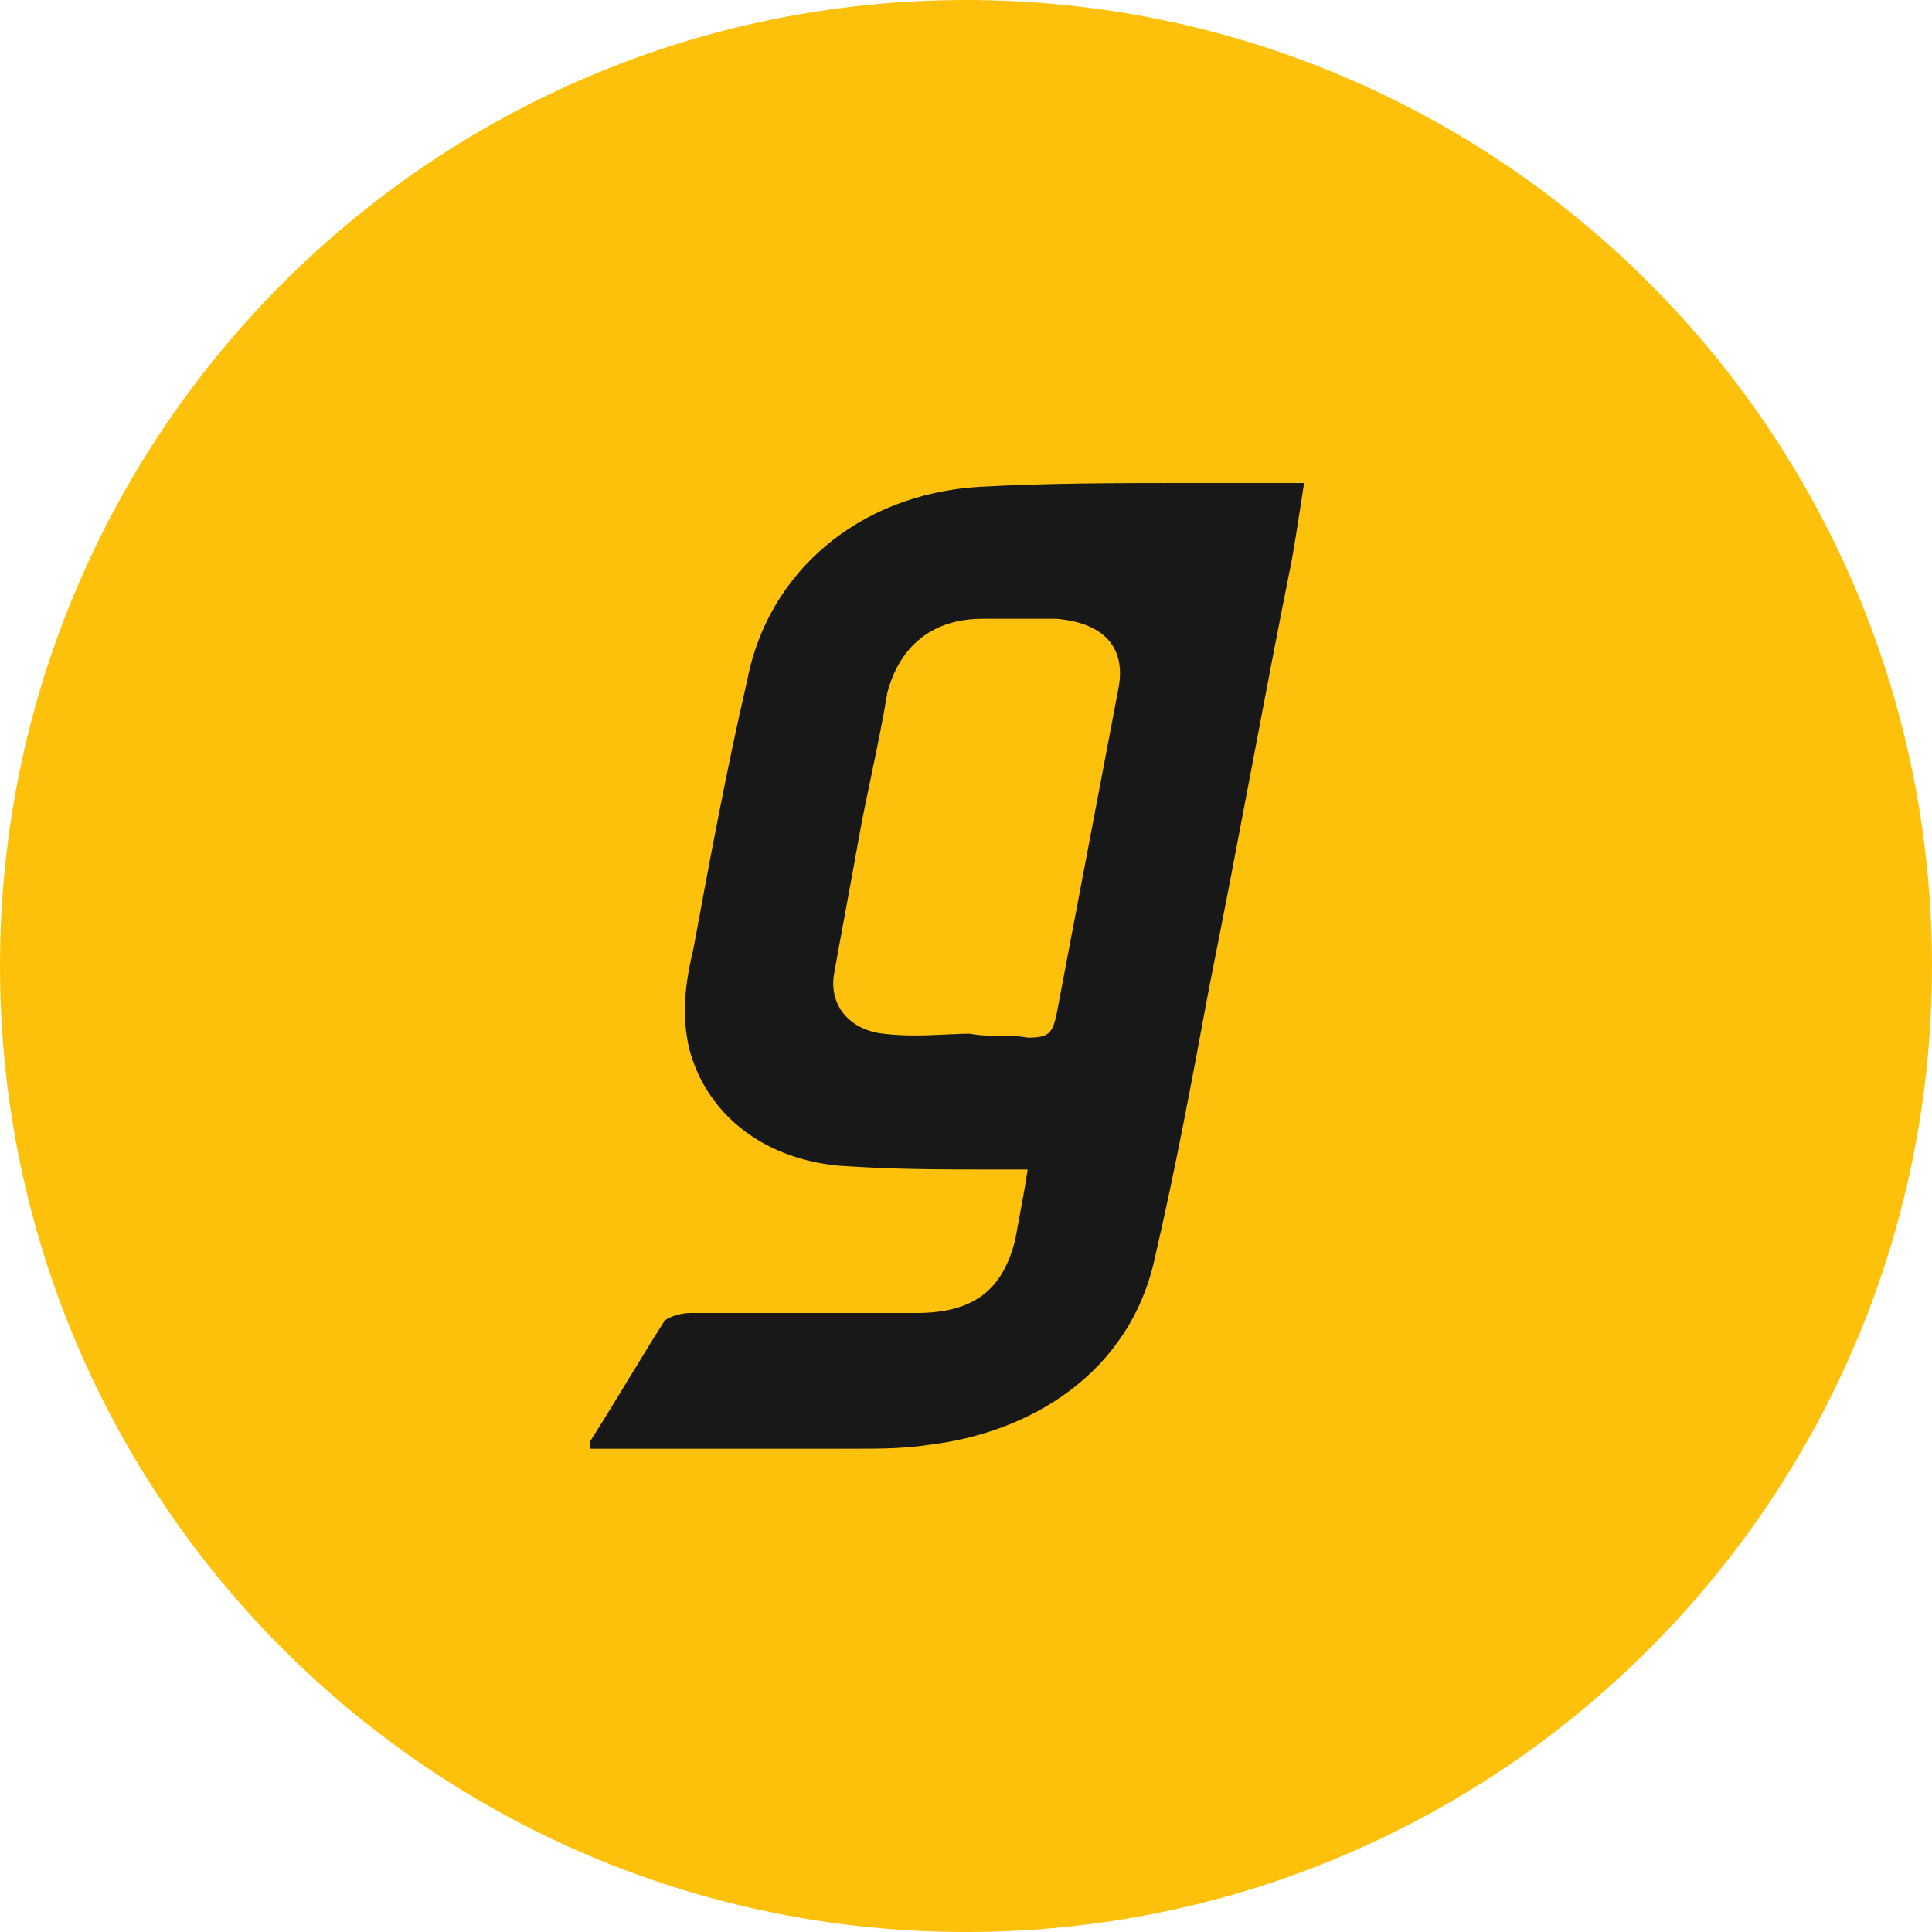 <svg width="36" height="36" viewBox="0 0 36 36" fill="none" xmlns="http://www.w3.org/2000/svg">
<rect x="9" y="6" width="20" height="22" fill="#181818"/>
<path fill-rule="evenodd" clip-rule="evenodd" d="M18 0C8.059 0 0 8.059 0 18C0 27.941 8.059 36 18 36C27.941 36 36 27.941 36 18C36 8.059 27.941 0 18 0ZM18.534 21.792H19.149C19.098 22.129 19.047 22.402 18.995 22.675C18.97 22.812 18.944 22.948 18.919 23.093C18.688 24.032 18.15 24.466 17.073 24.466H12.845C12.691 24.466 12.461 24.538 12.384 24.61C12.153 24.972 11.922 25.351 11.692 25.731C11.461 26.11 11.231 26.489 11 26.851V26.995H11.077H15.92H15.92C16.381 26.995 16.843 26.995 17.304 26.923C19.149 26.706 21.071 25.622 21.532 23.382C21.917 21.72 22.224 20.057 22.532 18.395C22.801 17.058 23.051 15.739 23.301 14.42C23.55 13.101 23.8 11.782 24.069 10.445C24.146 10.012 24.223 9.506 24.3 9H22.147C20.84 9 19.534 9 18.227 9.072C15.997 9.217 14.306 10.662 13.921 12.686C13.537 14.348 13.229 16.01 12.922 17.672C12.768 18.323 12.691 18.901 12.845 19.552C13.153 20.708 14.152 21.575 15.613 21.72C16.612 21.792 17.535 21.792 18.534 21.792ZM18.611 19.299C18.438 19.299 18.265 19.299 18.073 19.262C17.927 19.262 17.773 19.27 17.612 19.277C17.263 19.294 16.879 19.312 16.458 19.262C15.843 19.19 15.459 18.756 15.536 18.178C15.613 17.745 15.69 17.329 15.767 16.914C15.843 16.498 15.92 16.082 15.997 15.649C16.066 15.262 16.149 14.862 16.235 14.453C16.341 13.944 16.45 13.424 16.535 12.903C16.766 12.035 17.381 11.53 18.303 11.53H19.687C20.533 11.602 20.994 12.035 20.84 12.83L19.687 18.901C19.61 19.262 19.534 19.335 19.149 19.335C18.957 19.299 18.784 19.299 18.611 19.299Z" fill="#FEC10B"/>
</svg>
